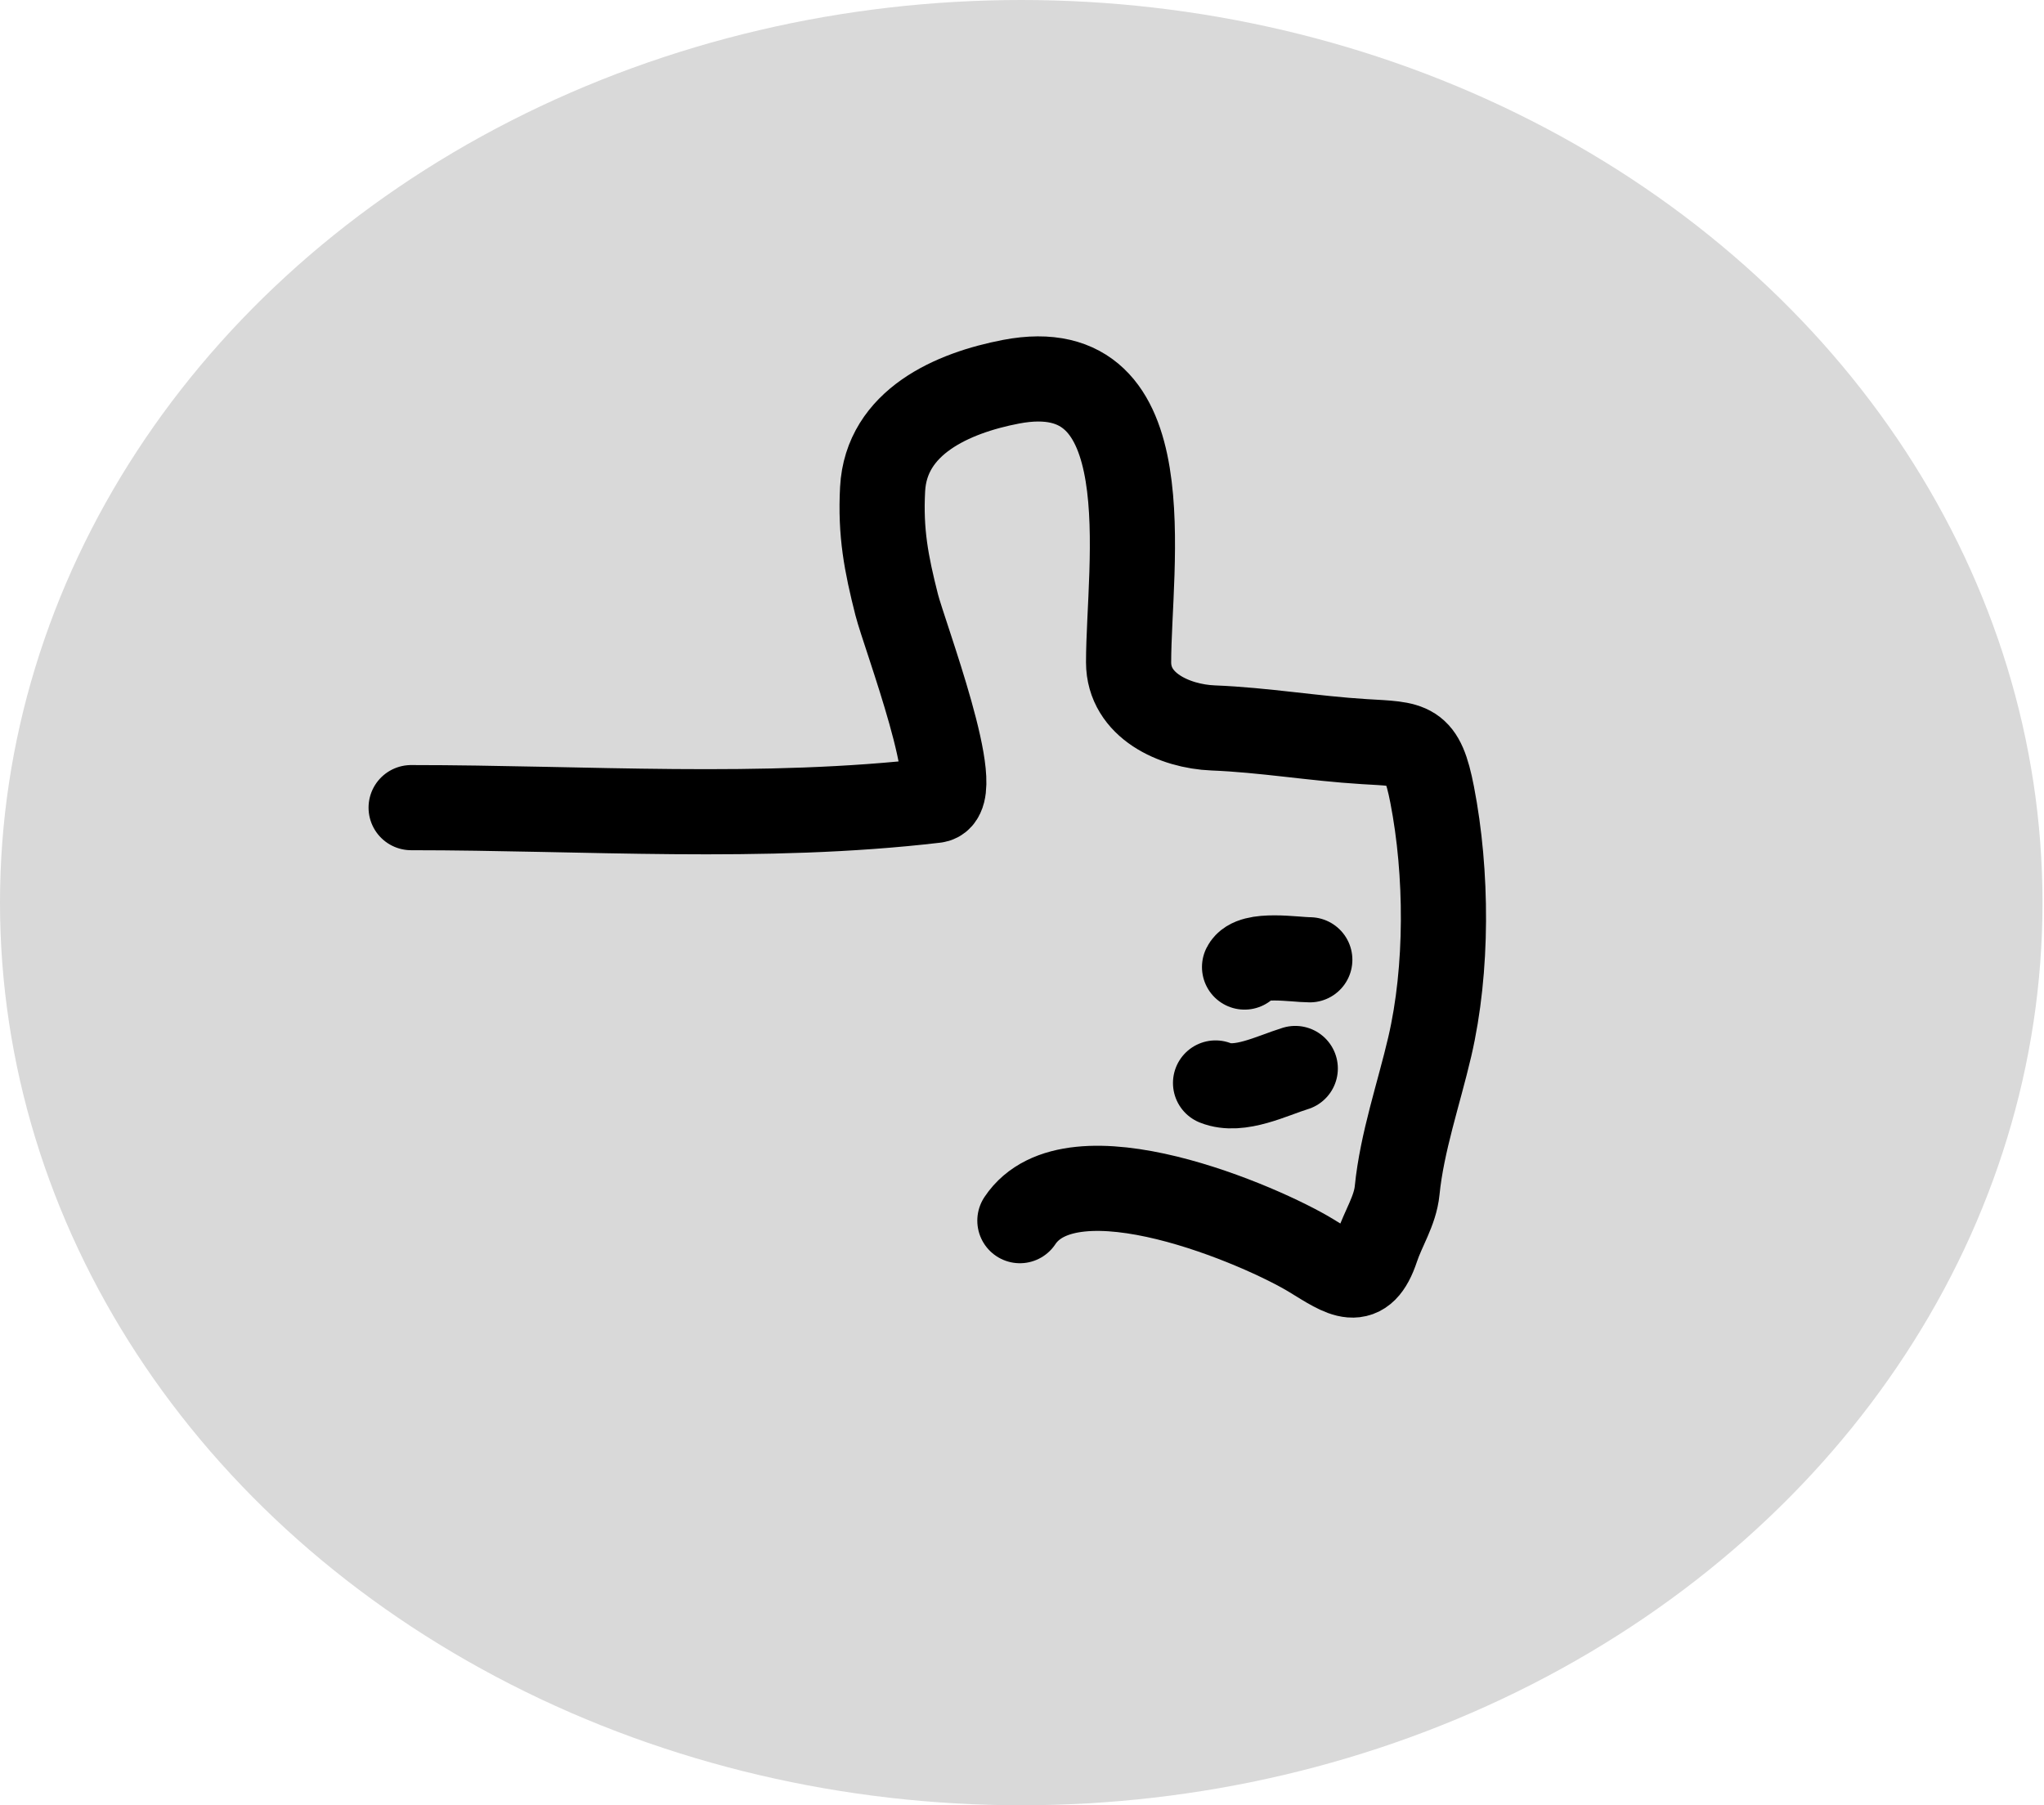 <svg width="120" height="106" viewBox="0 0 120 106" fill="none" xmlns="http://www.w3.org/2000/svg">
<ellipse cx="59.956" cy="53" rx="59.956" ry="53" fill="#D9D9D9"/>
<path d="M24.137 47.422C34.299 47.422 44.798 48.186 54.912 46.996C56.712 46.785 53.087 37.262 52.643 35.508C52.028 33.082 51.681 31.276 51.816 28.725C52.024 24.769 55.932 23.069 59.356 22.414C68.418 20.678 66.258 33.195 66.258 38.889C66.258 41.425 68.946 42.651 71.222 42.742C74.195 42.859 77.119 43.365 80.086 43.545C82.881 43.715 83.478 43.566 84.08 46.665C84.972 51.25 85.001 56.901 83.939 61.462C83.295 64.224 82.307 67.07 82.024 69.9C81.905 71.094 81.204 72.125 80.819 73.281C80 75.735 78.896 74.897 76.989 73.73C74.14 71.985 62.917 67.111 59.876 71.673" stroke="black" stroke-width="5" stroke-linecap="round"/>
<path d="M73.066 56.782C73.497 55.921 76.042 56.356 76.896 56.356" stroke="black" stroke-width="5" stroke-linecap="round"/>
<path d="M71.363 63.589C72.766 64.15 74.689 63.155 76.043 62.738" stroke="black" stroke-width="5" stroke-linecap="round"/>
</svg>
